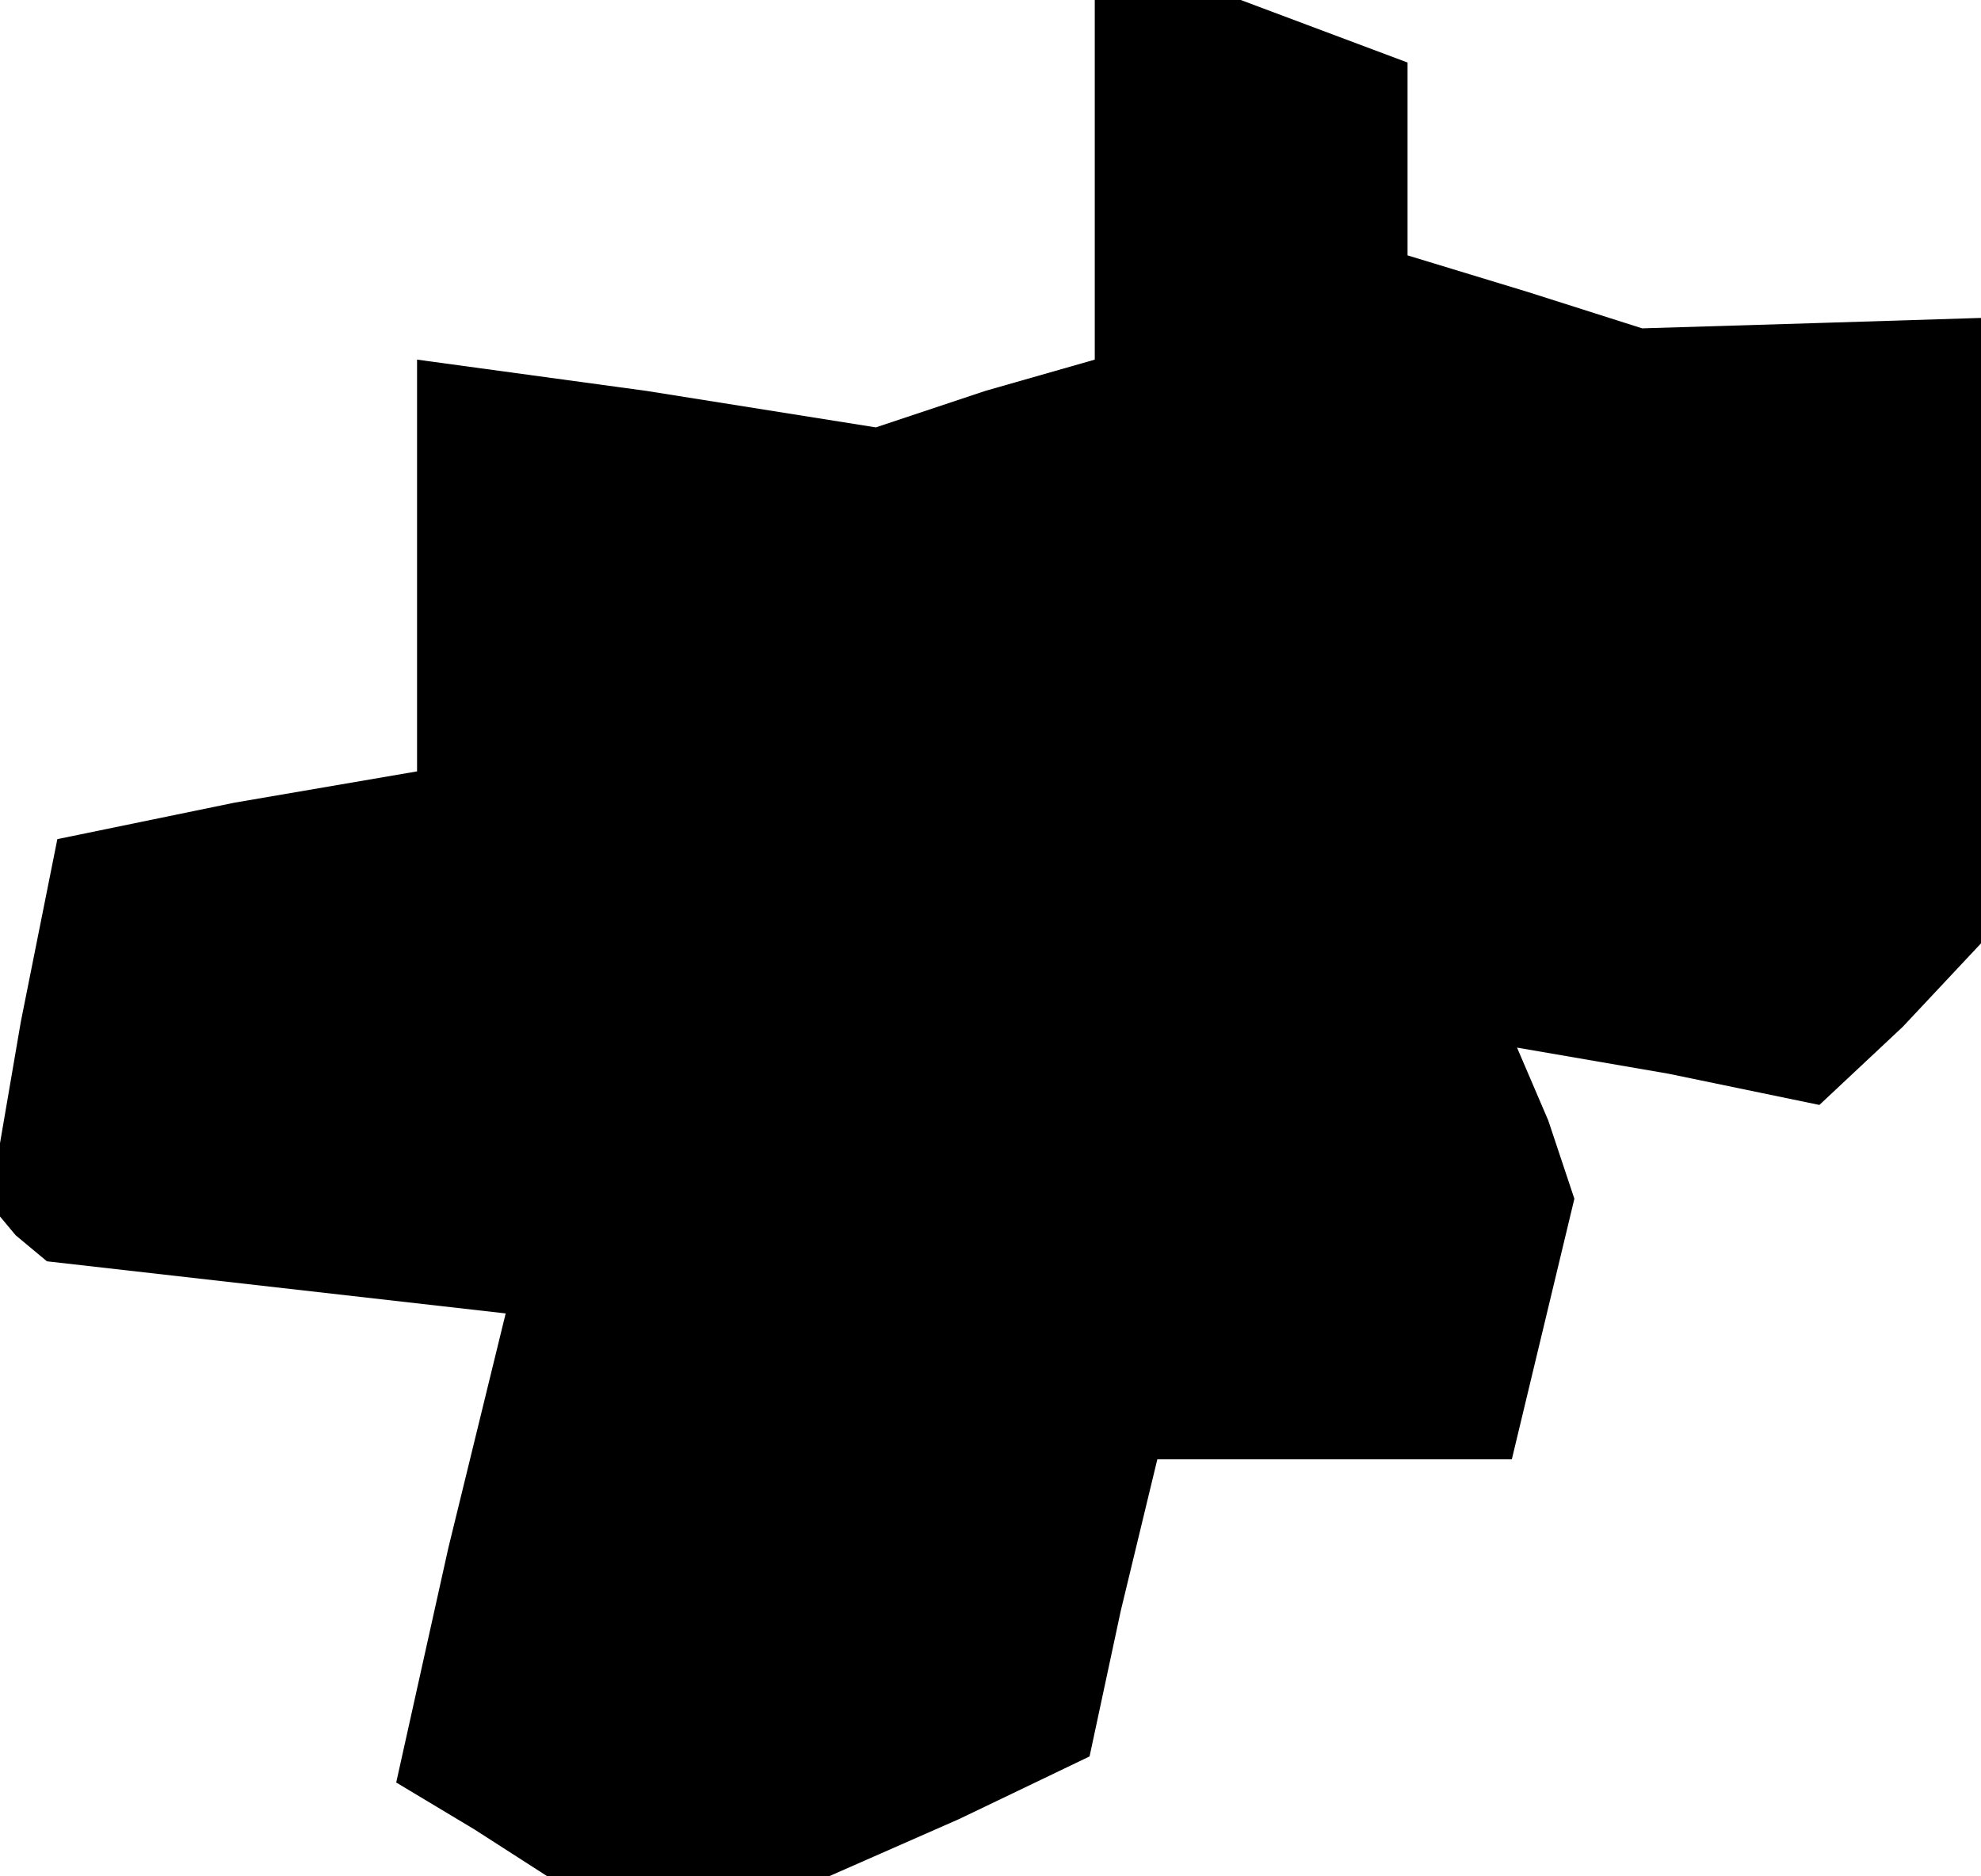 <?xml version="1.0" standalone="no"?>
<!DOCTYPE svg PUBLIC "-//W3C//DTD SVG 20010904//EN"
 "http://www.w3.org/TR/2001/REC-SVG-20010904/DTD/svg10.dtd">
<svg version="1.0" xmlns="http://www.w3.org/2000/svg"
 width="38pt" height="36pt" viewBox="0 0 38 36"
 preserveAspectRatio="xMidYMid meet">
<g transform="translate(0,36) scale(0.1,-0.1)"
fill="#000000" stroke="none">
<path d="M210 326 l0 -35 -21 -6 -21 -7 -44 7 -44 6 0 -39 0 -40 -35 -6 -34
-7 -7 -35 -6 -35 5 -6 6 -5 44 -5 44 -5 -11 -45 -10 -45 15 -9 14 -9 27 0 27
0 25 11 25 12 6 28 7 29 34 0 34 0 6 25 6 25 -5 15 -6 14 29 -5 29 -6 16 15
15 16 0 60 0 60 -32 -1 -33 -1 -22 7 -23 7 0 19 0 18 -16 6 -16 6 -14 0 -14 0
0 -34z"/>
</g>
</svg>
